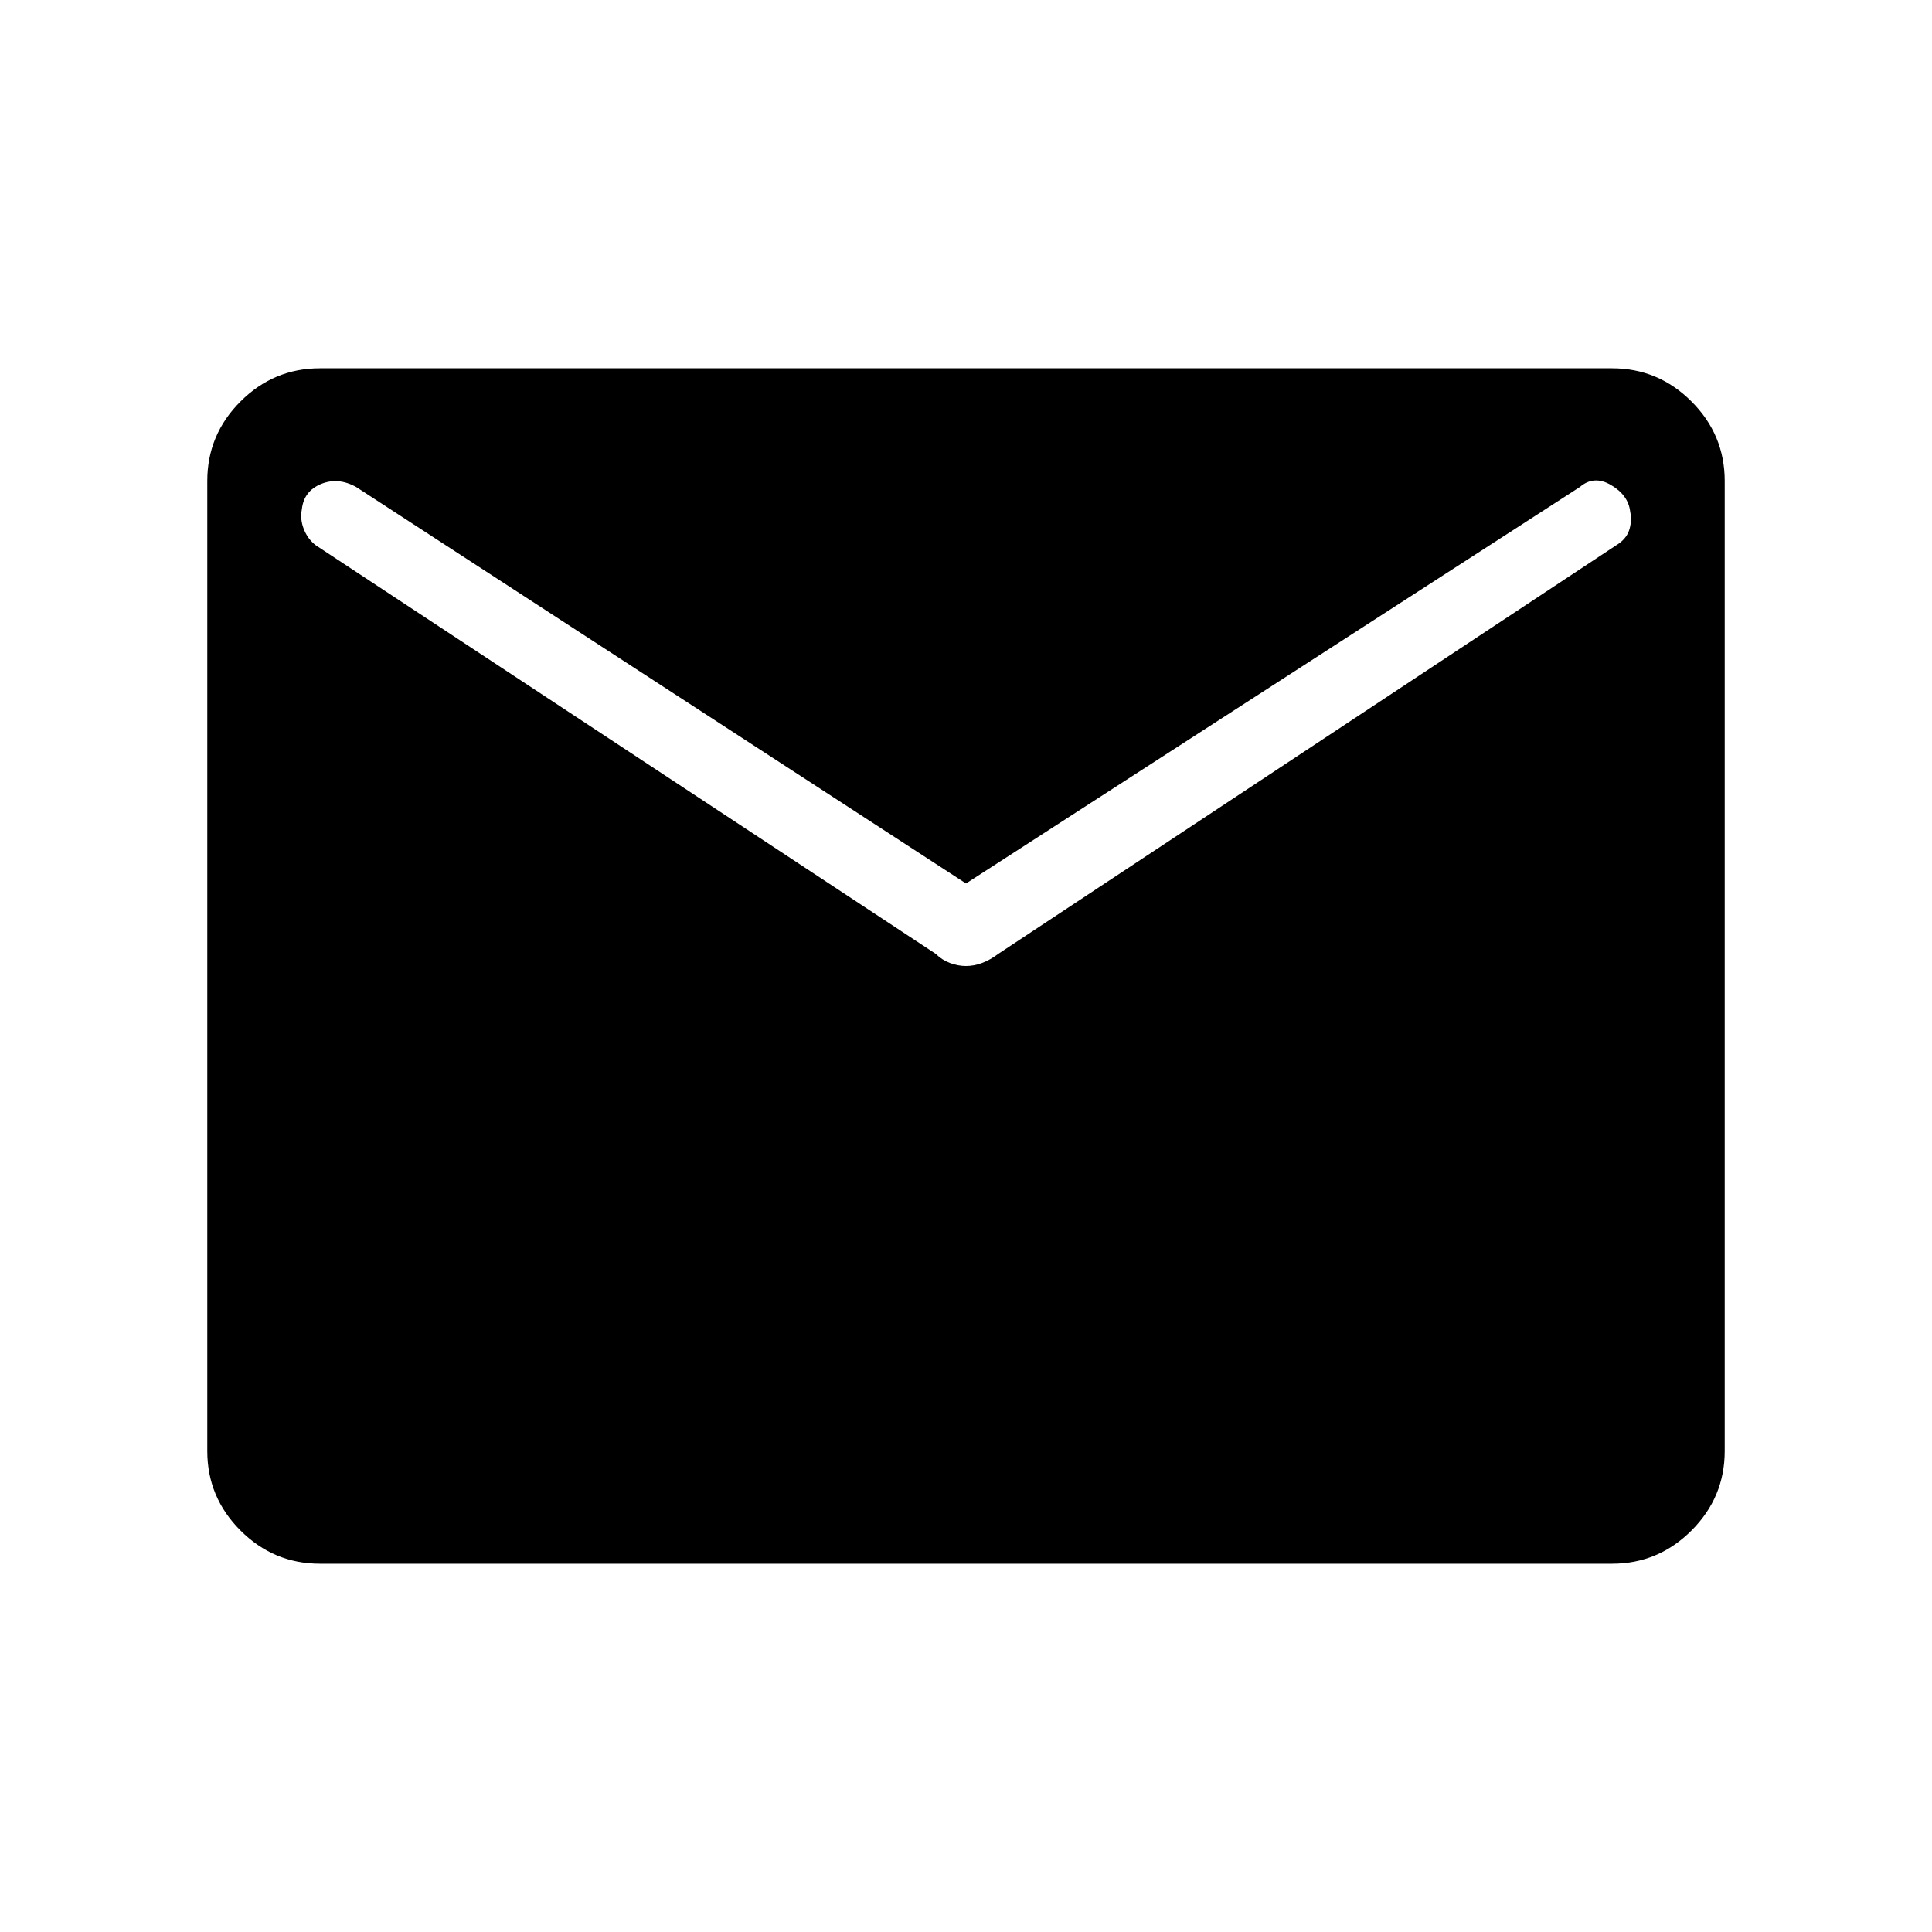 <svg xmlns="http://www.w3.org/2000/svg" height="48" width="48"><path d="M7.95 38.85Q6.8 38.85 5.975 38.025Q5.15 37.2 5.15 36.05V11.95Q5.15 10.8 5.975 9.975Q6.8 9.15 7.95 9.15H40.05Q41.2 9.15 42.025 9.975Q42.85 10.8 42.85 11.95V36.05Q42.85 37.2 42.025 38.025Q41.2 38.85 40.05 38.85ZM24 24Q24.2 24 24.4 23.925Q24.6 23.85 24.8 23.7L40.15 13.55Q40.4 13.4 40.475 13.175Q40.55 12.95 40.5 12.7Q40.45 12.3 40.025 12.05Q39.6 11.8 39.25 12.1L24 21.95L8.85 12.1Q8.4 11.85 7.975 12.025Q7.55 12.2 7.5 12.65Q7.45 12.9 7.55 13.15Q7.65 13.4 7.85 13.55L23.25 23.7Q23.4 23.85 23.6 23.925Q23.8 24 24 24Z"/></svg>